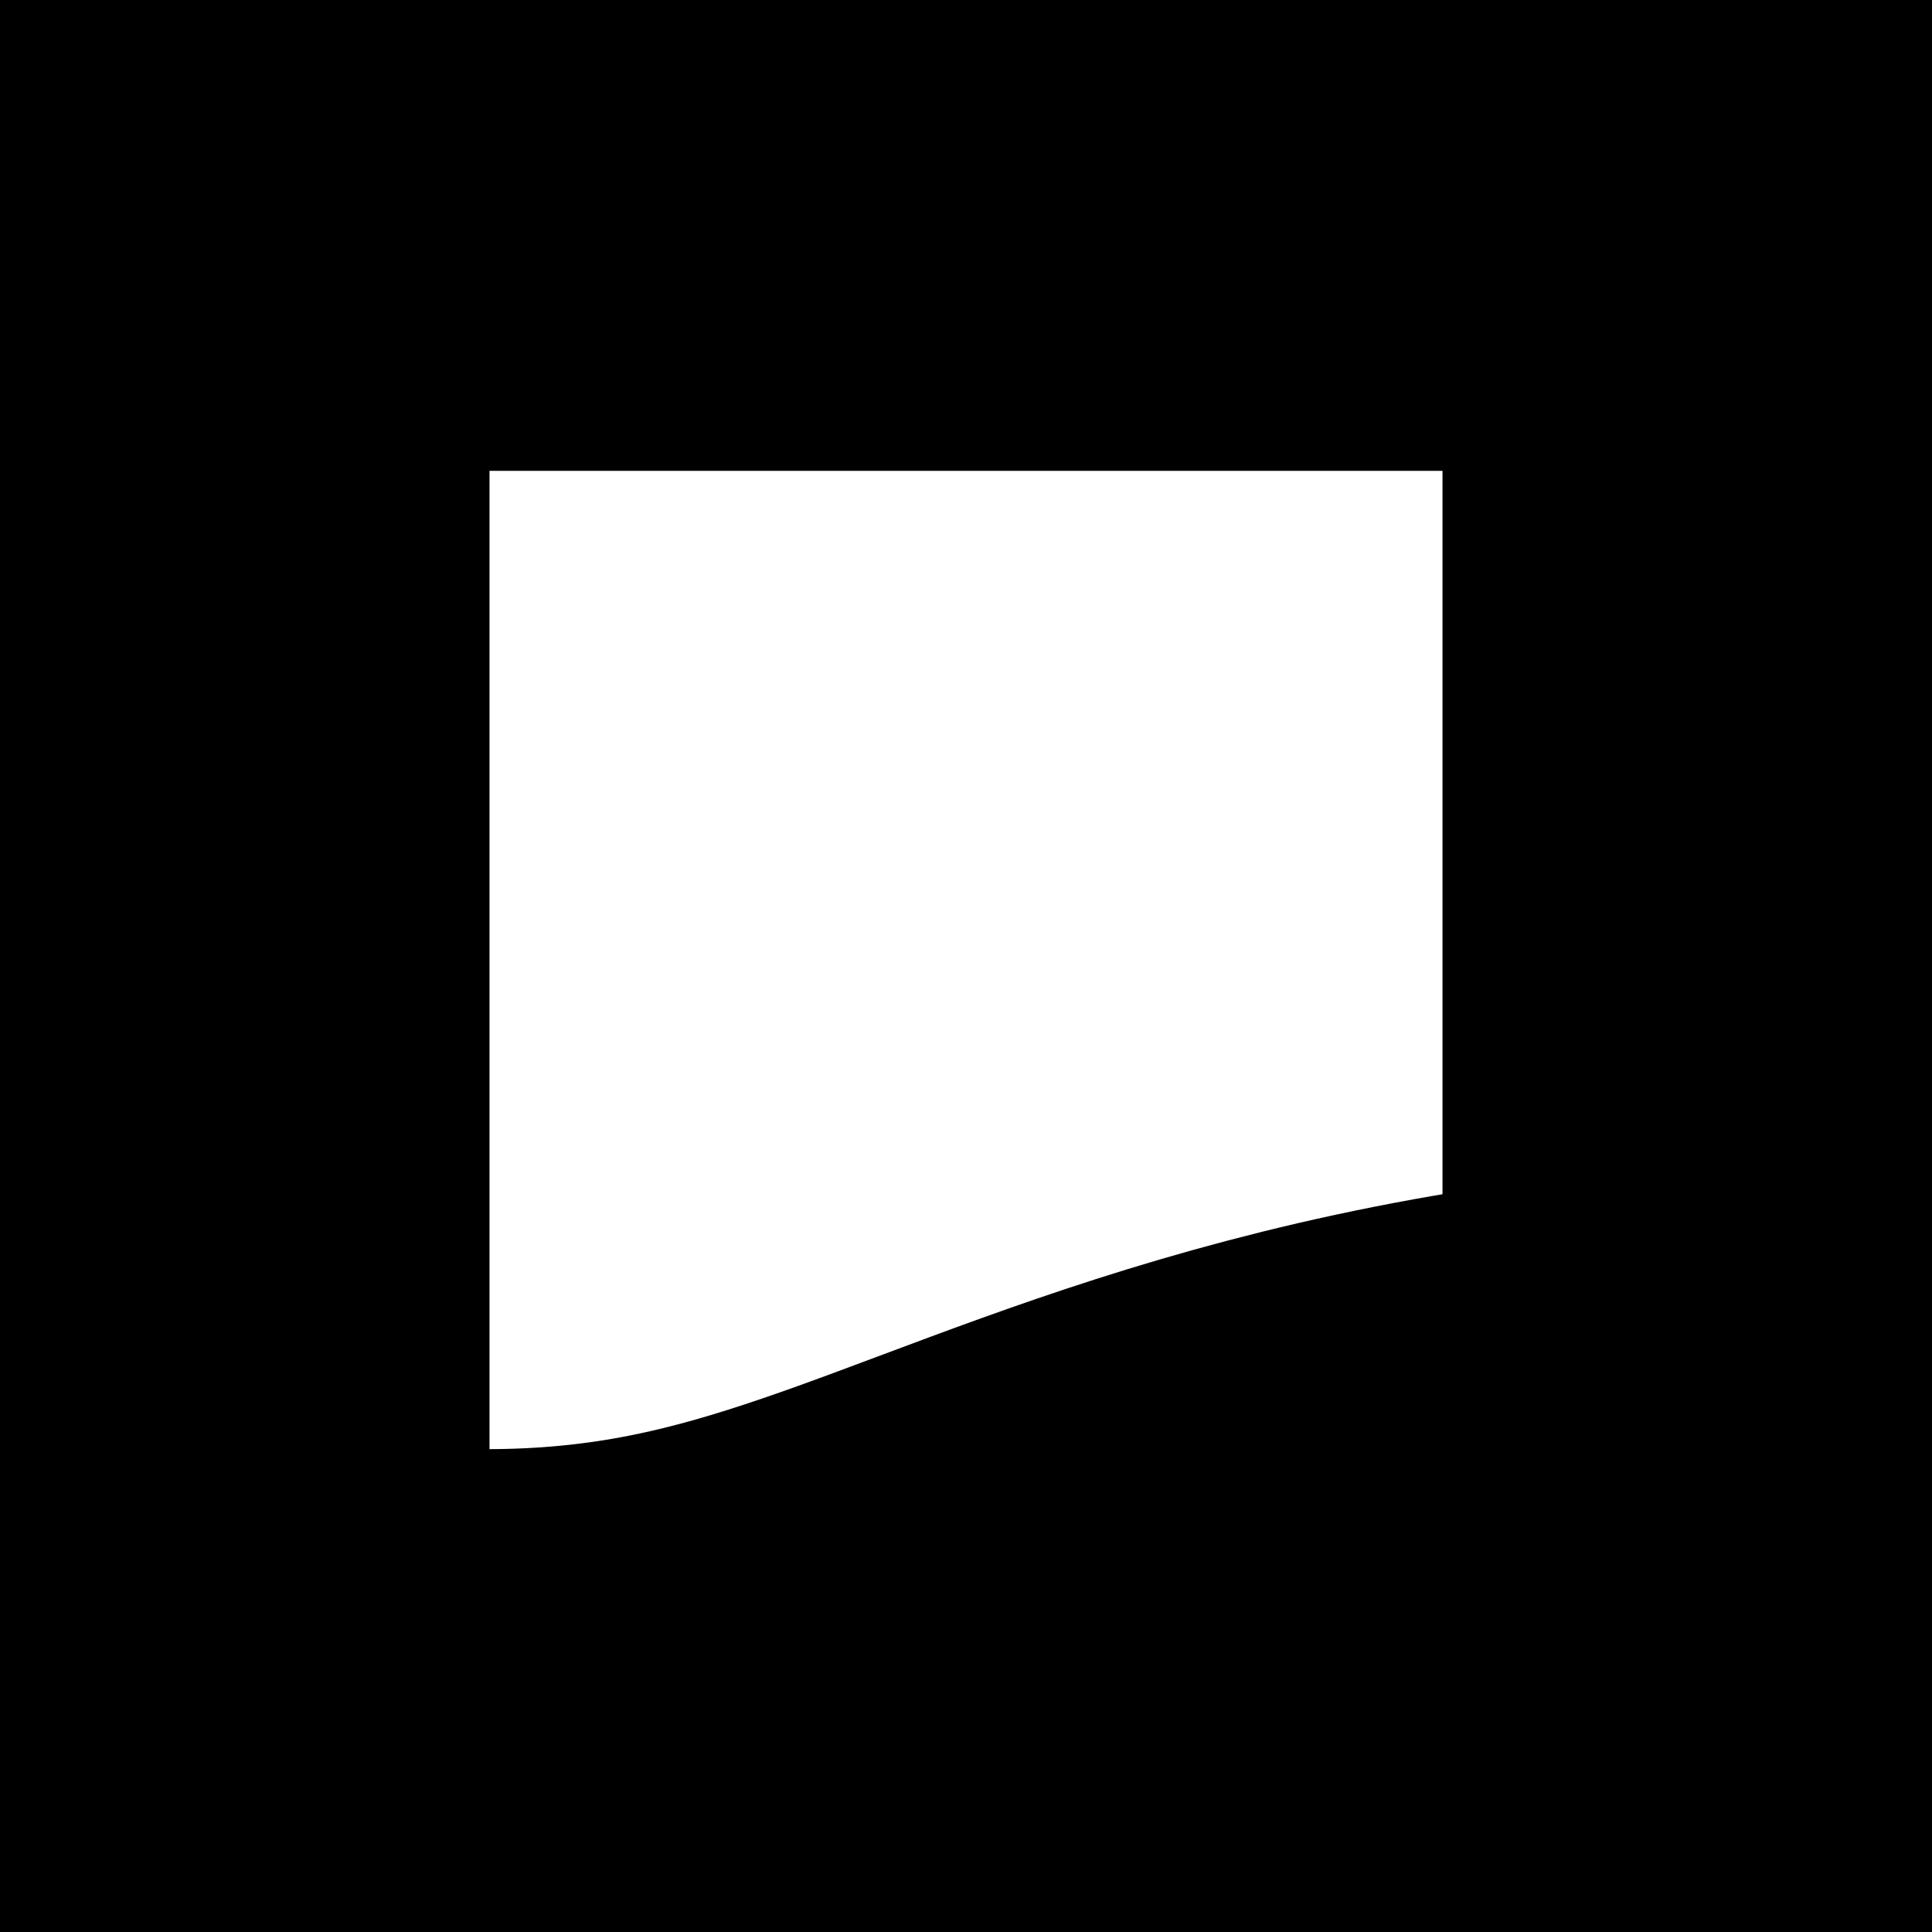<svg xmlns="http://www.w3.org/2000/svg" width="100%" height="100%" xmlns:svg="http://www.w3.org/2000/svg" xmlns:xlink="http://www.w3.org/1999/xlink" viewBox="0 0 200 200" preserveAspectRatio="none meet" zoomAndPan="disable" fill="#FFFFFF"><defs><path stroke="black" style="vector-effect: non-scaling-stroke; stroke-width: 1px;" fill="none"/></defs><rect x="0" y="0" width="200" height="200" style="fill: none; stroke: none;"/><path d="M-4,-4v8c4,1,4,-1,8,-1v-7Z" style="vector-effect: non-scaling-stroke; stroke-width: 4px;" stroke="black" transform="matrix(24.663, 0, 0, 23.663, 100, 96.066)" fill="none"/></svg>